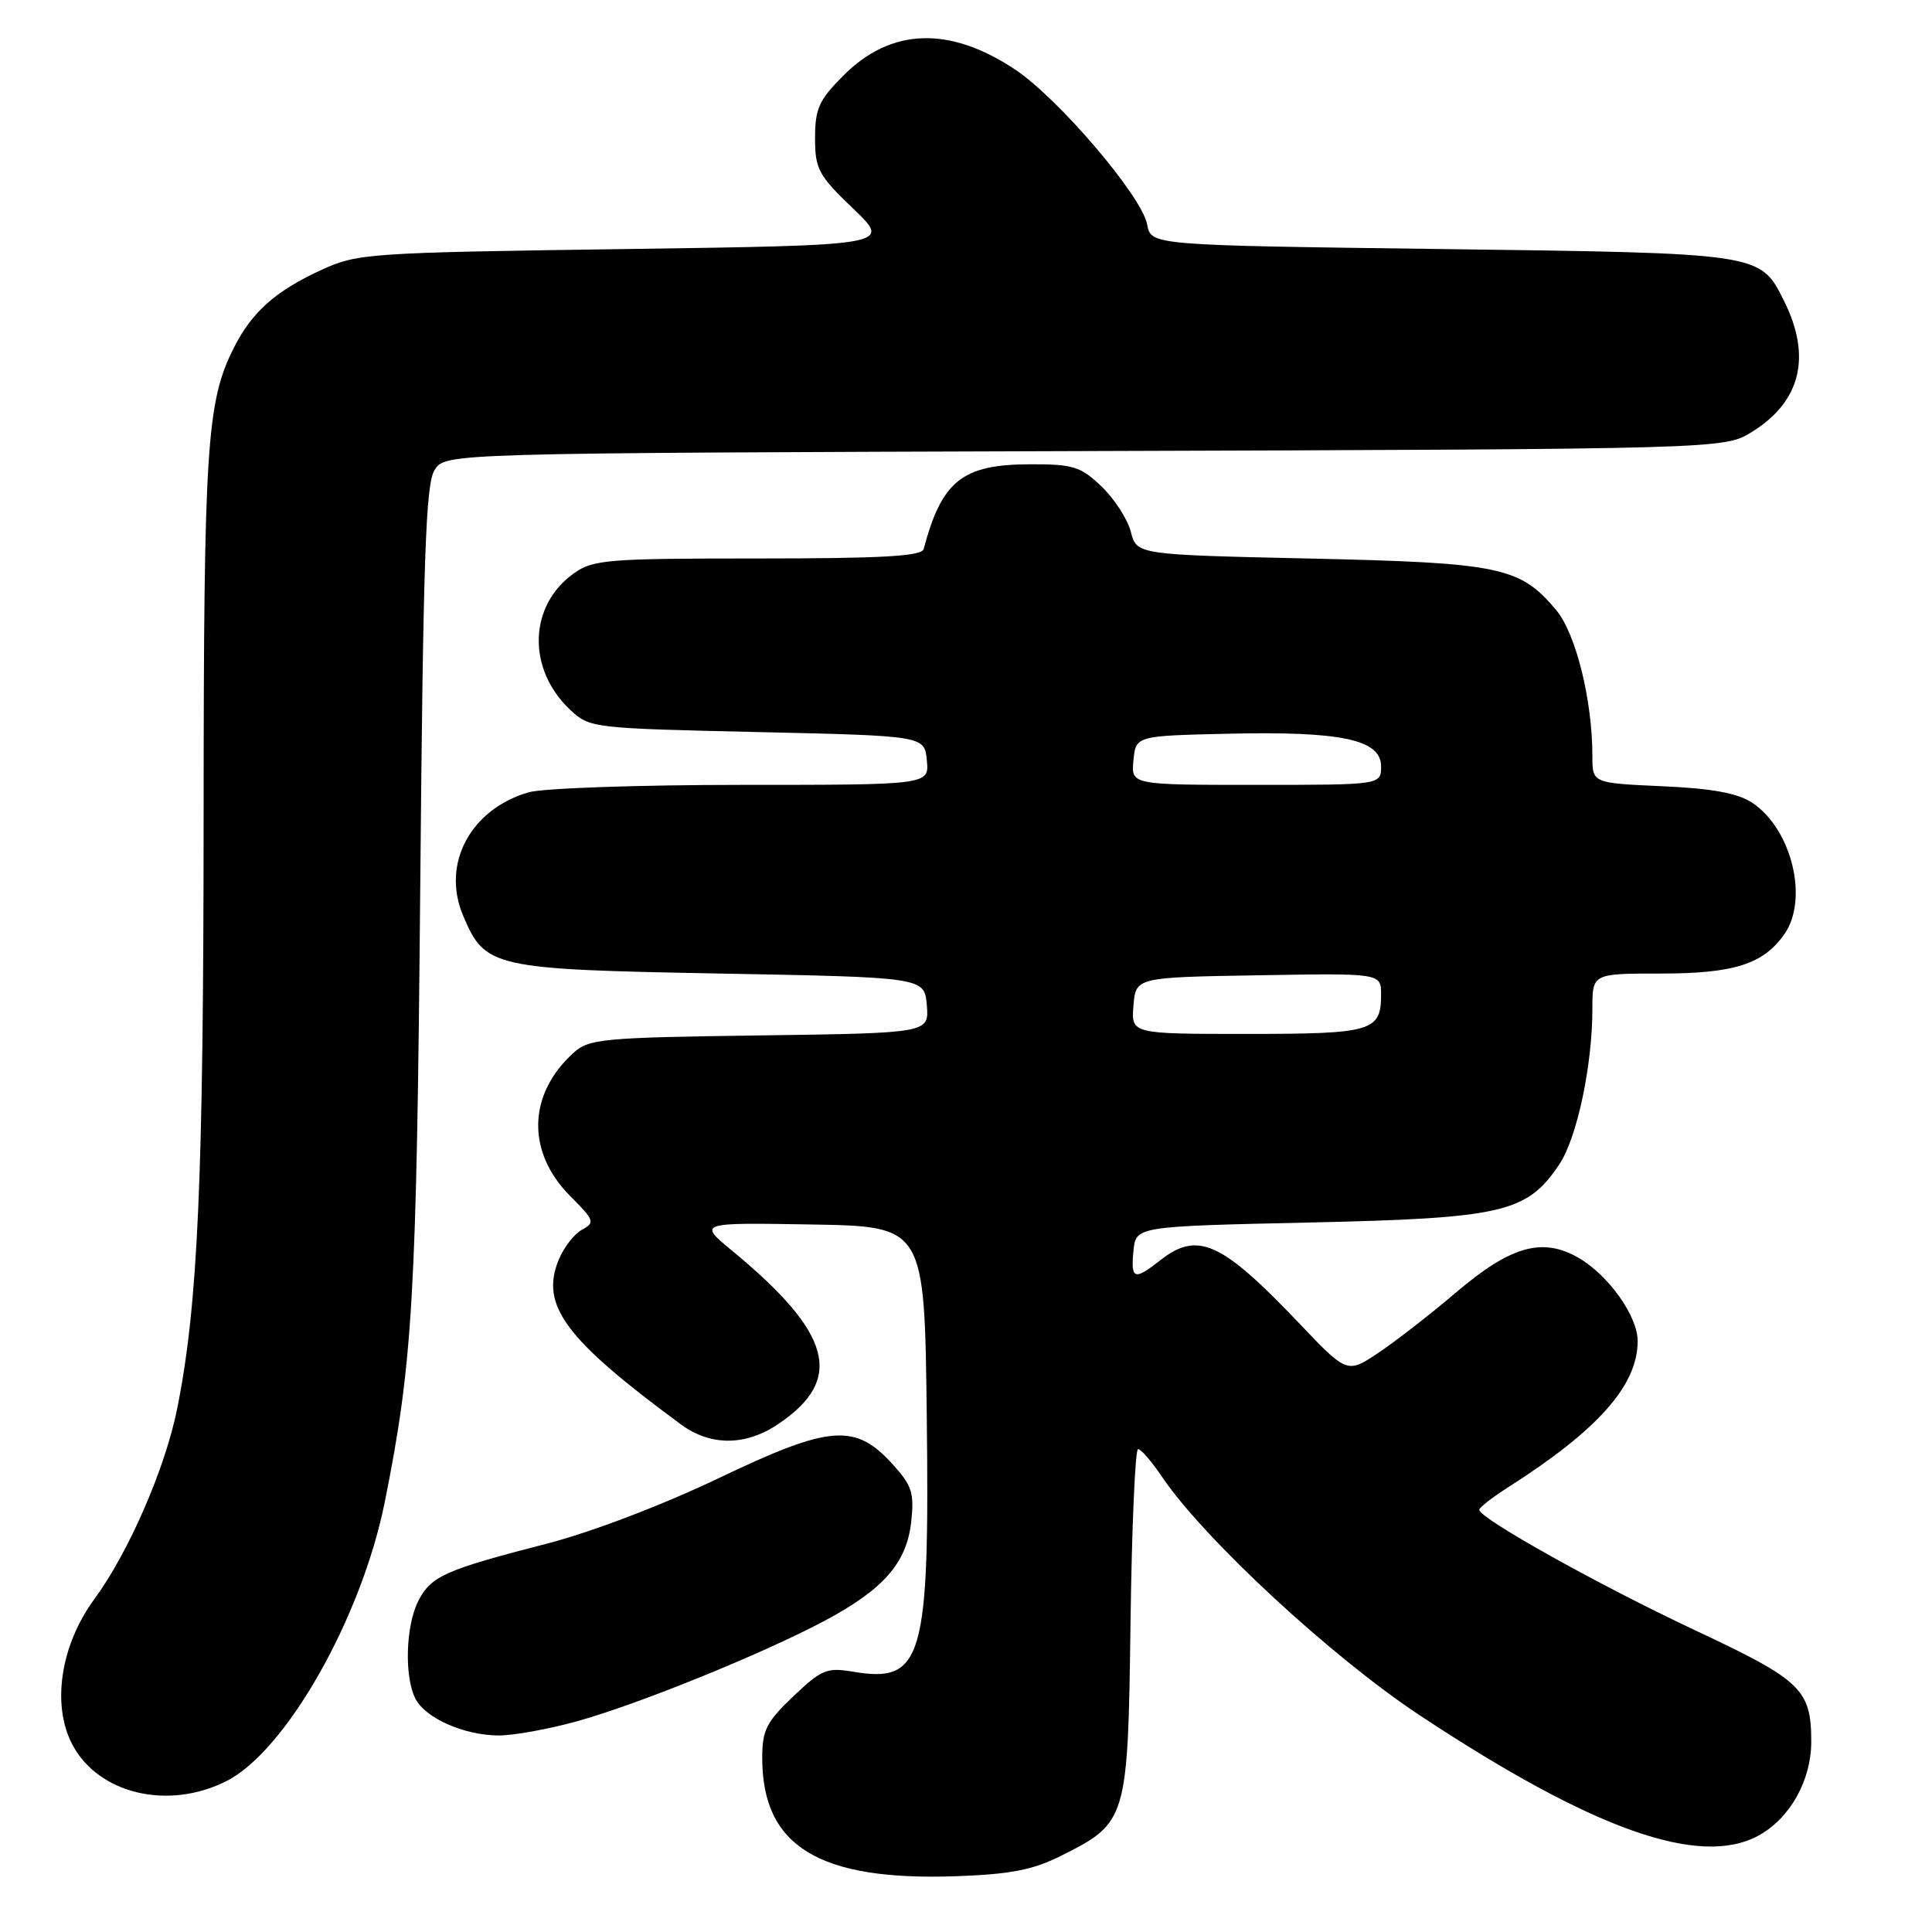 <?xml version="1.0" encoding="UTF-8" standalone="no"?>
<!DOCTYPE svg PUBLIC "-//W3C//DTD SVG 1.1//EN" "http://www.w3.org/Graphics/SVG/1.1/DTD/svg11.dtd" >
<svg xmlns="http://www.w3.org/2000/svg" xmlns:xlink="http://www.w3.org/1999/xlink" version="1.1" viewBox="0 0 256 256">
 <g >
 <path fill="currentColor"
d=" M 140.62 245.89 C 149.35 241.52 149.46 241.16 149.80 214.93 C 149.97 202.32 150.42 192.00 150.80 192.01 C 151.19 192.01 152.62 193.68 154.00 195.72 C 159.56 203.94 176.45 219.57 188.11 227.28 C 211.08 242.46 225.20 247.47 233.00 243.23 C 237.16 240.97 240.00 235.93 240.00 230.80 C 240.00 223.86 238.74 222.65 224.63 216.03 C 211.89 210.05 195.99 201.17 196.01 200.05 C 196.02 199.75 197.71 198.43 199.76 197.12 C 211.76 189.48 217.00 183.57 217.00 177.69 C 217.00 174.41 213.17 169.01 209.22 166.70 C 204.41 163.89 200.19 165.07 192.88 171.30 C 189.52 174.16 184.91 177.74 182.64 179.26 C 178.50 182.02 178.50 182.02 172.07 175.26 C 161.84 164.52 158.69 163.10 153.73 167.00 C 150.29 169.71 149.82 169.54 150.19 165.75 C 150.50 162.50 150.50 162.50 173.50 161.99 C 199.18 161.42 202.35 160.68 206.63 154.26 C 208.97 150.75 211.00 141.16 211.00 133.67 C 211.00 129.00 211.00 129.00 220.05 129.00 C 229.76 129.00 233.65 127.76 236.44 123.78 C 239.69 119.14 237.41 109.82 232.16 106.36 C 230.26 105.10 226.86 104.47 220.25 104.18 C 211.00 103.76 211.00 103.76 211.00 100.21 C 211.00 92.75 208.81 83.93 206.18 80.81 C 201.40 75.12 198.78 74.57 173.56 74.01 C 150.62 73.50 150.62 73.50 149.84 70.46 C 149.41 68.79 147.66 66.09 145.96 64.46 C 143.18 61.81 142.20 61.50 136.48 61.52 C 127.50 61.54 124.80 63.70 122.39 72.75 C 122.14 73.70 116.89 74.00 100.44 74.00 C 80.51 74.00 78.59 74.15 76.04 75.97 C 70.03 80.25 69.81 88.66 75.56 94.06 C 78.11 96.46 78.52 96.51 100.33 97.00 C 122.50 97.50 122.50 97.50 122.81 100.75 C 123.13 104.00 123.13 104.00 98.31 104.00 C 84.66 104.00 71.95 104.44 70.07 104.98 C 62.37 107.19 58.48 114.43 61.34 121.26 C 64.25 128.23 65.19 128.44 95.45 129.00 C 122.50 129.50 122.50 129.50 122.81 133.20 C 123.11 136.89 123.11 136.89 100.66 137.20 C 79.85 137.48 78.04 137.65 76.00 139.50 C 69.90 145.02 69.74 152.68 75.60 158.53 C 78.75 161.68 78.86 162.00 77.14 162.93 C 76.11 163.48 74.72 165.26 74.04 166.90 C 71.54 172.95 74.86 177.43 90.24 188.75 C 94.15 191.63 98.79 191.61 103.10 188.71 C 111.91 182.79 110.29 176.69 97.00 165.72 C 92.50 162.00 92.50 162.00 107.50 162.25 C 122.50 162.50 122.50 162.50 122.80 187.50 C 123.19 219.88 122.27 223.07 113.04 221.51 C 109.58 220.92 108.85 221.22 105.11 224.78 C 101.55 228.16 101.00 229.26 101.00 232.94 C 101.00 244.66 108.50 249.24 126.67 248.61 C 133.92 248.35 136.85 247.78 140.62 245.89 Z  M 30.05 235.98 C 37.94 231.95 47.91 214.34 50.99 199.00 C 54.70 180.47 55.20 171.86 55.68 118.00 C 56.07 73.88 56.40 64.11 57.59 62.27 C 59.02 60.04 59.02 60.04 143.76 59.77 C 228.50 59.50 228.50 59.50 232.14 57.23 C 238.65 53.19 240.09 47.20 236.34 39.76 C 233.20 33.53 233.33 33.55 191.05 33.00 C 152.52 32.50 152.52 32.50 152.01 29.76 C 151.31 25.99 140.24 13.01 134.46 9.18 C 125.78 3.43 118.07 3.70 111.80 9.97 C 108.52 13.24 108.00 14.38 108.00 18.29 C 108.00 22.41 108.44 23.23 113.06 27.65 C 118.12 32.50 118.12 32.50 82.81 33.00 C 48.62 33.48 47.34 33.57 42.51 35.80 C 36.51 38.57 33.40 41.33 31.03 46.00 C 27.38 53.17 27.00 58.96 26.98 107.80 C 26.97 156.48 26.23 172.98 23.46 186.74 C 21.87 194.61 17.03 205.72 12.51 211.88 C 8.04 217.96 6.83 225.84 9.55 231.09 C 12.97 237.70 22.30 239.93 30.05 235.98 Z  M 76.52 228.06 C 84.54 225.83 100.89 219.20 109.14 214.83 C 117.01 210.66 120.12 207.14 120.73 201.72 C 121.16 197.87 120.85 196.87 118.36 194.11 C 113.34 188.53 110.05 188.78 95.27 195.85 C 87.75 199.44 78.39 203.01 72.50 204.53 C 58.97 208.02 57.14 208.83 55.45 212.09 C 53.74 215.40 53.55 222.28 55.08 225.15 C 56.45 227.70 61.47 229.91 66.02 229.96 C 67.96 229.98 72.68 229.13 76.52 228.06 Z  M 150.19 133.25 C 150.50 129.50 150.50 129.50 166.75 129.23 C 183.00 128.95 183.00 128.95 183.00 131.78 C 183.00 136.66 181.85 137.00 165.24 137.00 C 149.88 137.00 149.88 137.00 150.19 133.25 Z  M 150.19 100.75 C 150.50 97.50 150.50 97.50 162.78 97.22 C 177.75 96.88 183.00 98.00 183.00 101.54 C 183.00 104.00 183.00 104.00 166.44 104.00 C 149.87 104.00 149.87 104.00 150.19 100.75 Z "/>
</g>
</svg>